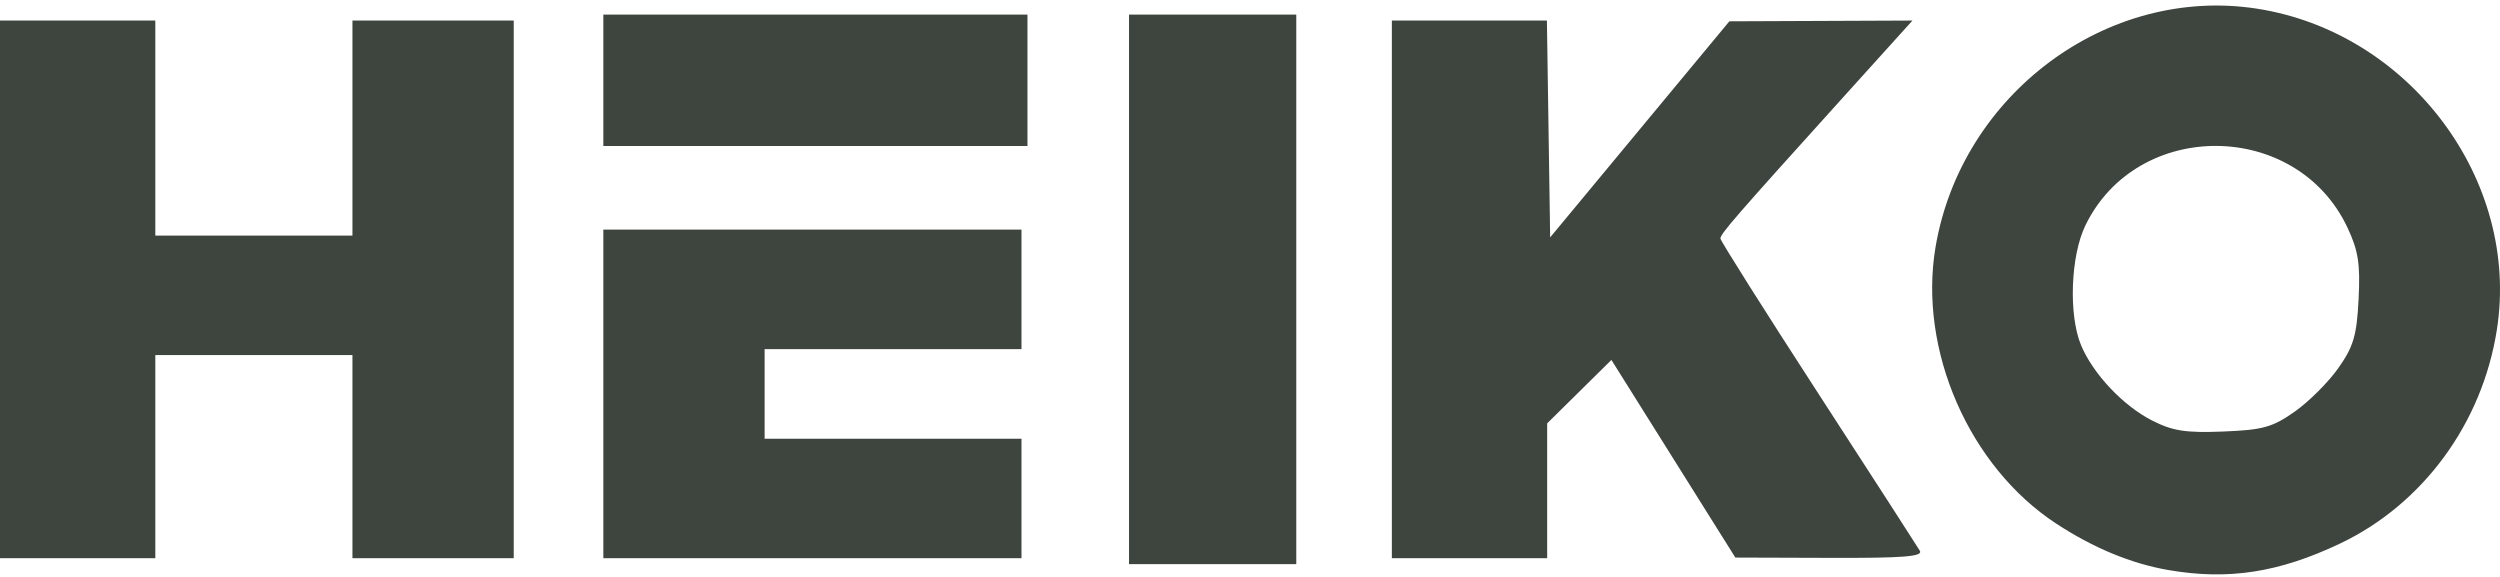 <svg width="420" height="97" viewBox="0 0 420 97" fill="none" xmlns="http://www.w3.org/2000/svg">
<g clip-path="url(#clip0_826_3412)">
<path d="M364.296 95.769C358.074 94.696 351.716 92.067 345.467 87.982C330.821 78.409 322.254 58.798 325.169 41.518C329.506 15.807 354.027 -2.413 379.099 1.446C404.79 5.399 423.403 30.264 419.476 55.387C417.018 71.118 407.052 84.704 393.117 91.322C382.858 96.194 374.36 97.505 364.296 95.769ZM385.513 69.154C387.888 67.485 391.192 64.184 392.854 61.819C395.4 58.197 395.934 56.374 396.243 50.256C396.542 44.33 396.199 42.12 394.38 38.249C385.851 20.106 359.05 19.889 350.335 37.893C347.857 43.012 347.504 52.938 349.619 58.001C351.63 62.814 356.698 68.183 361.558 70.649C365.026 72.409 367.208 72.746 373.498 72.496C380.172 72.23 381.769 71.786 385.513 69.154ZM189.675 48.613V2.449H203.725H217.775V48.613V94.777H203.725H189.675V48.613ZM0 48.613V3.452H13.046H26.093V21.517V39.581H42.652H59.211V21.517V3.452H72.759H86.307V48.613V93.774H72.759H59.211V76.713V59.652H42.652H26.093V76.713V93.774H13.046H0L0 48.613ZM101.361 66.176V38.577H136.486H171.611V48.613V58.649H150.034H128.457V66.176V73.702H150.034H171.611V83.738V93.774H136.486H101.361L101.361 66.176ZM233.832 48.613V3.452H246.856H259.88L260.153 21.666L260.427 39.88L275.48 21.73L290.534 3.58L305.914 3.516L321.294 3.452L308.924 17.149C291.569 36.368 289.029 39.294 289.029 40.068C289.029 40.442 296.4 52.114 305.41 66.006C314.42 79.899 322.124 91.829 322.53 92.519C323.109 93.502 319.831 93.763 307.403 93.722L291.538 93.67L281.127 77.069L270.716 60.468L265.321 65.796L259.925 71.125V82.449V93.774H246.879H233.832V48.613ZM101.361 13.488V2.449H136.988H172.614V13.488V24.527H136.988H101.361V13.488Z" fill="#3E443E"/>
</g>
<defs>
<clipPath id="clip0_826_3412">
<rect width="420" height="96" fill="white" transform="translate(0 0.5)"/>
</clipPath>
</defs>
</svg>
